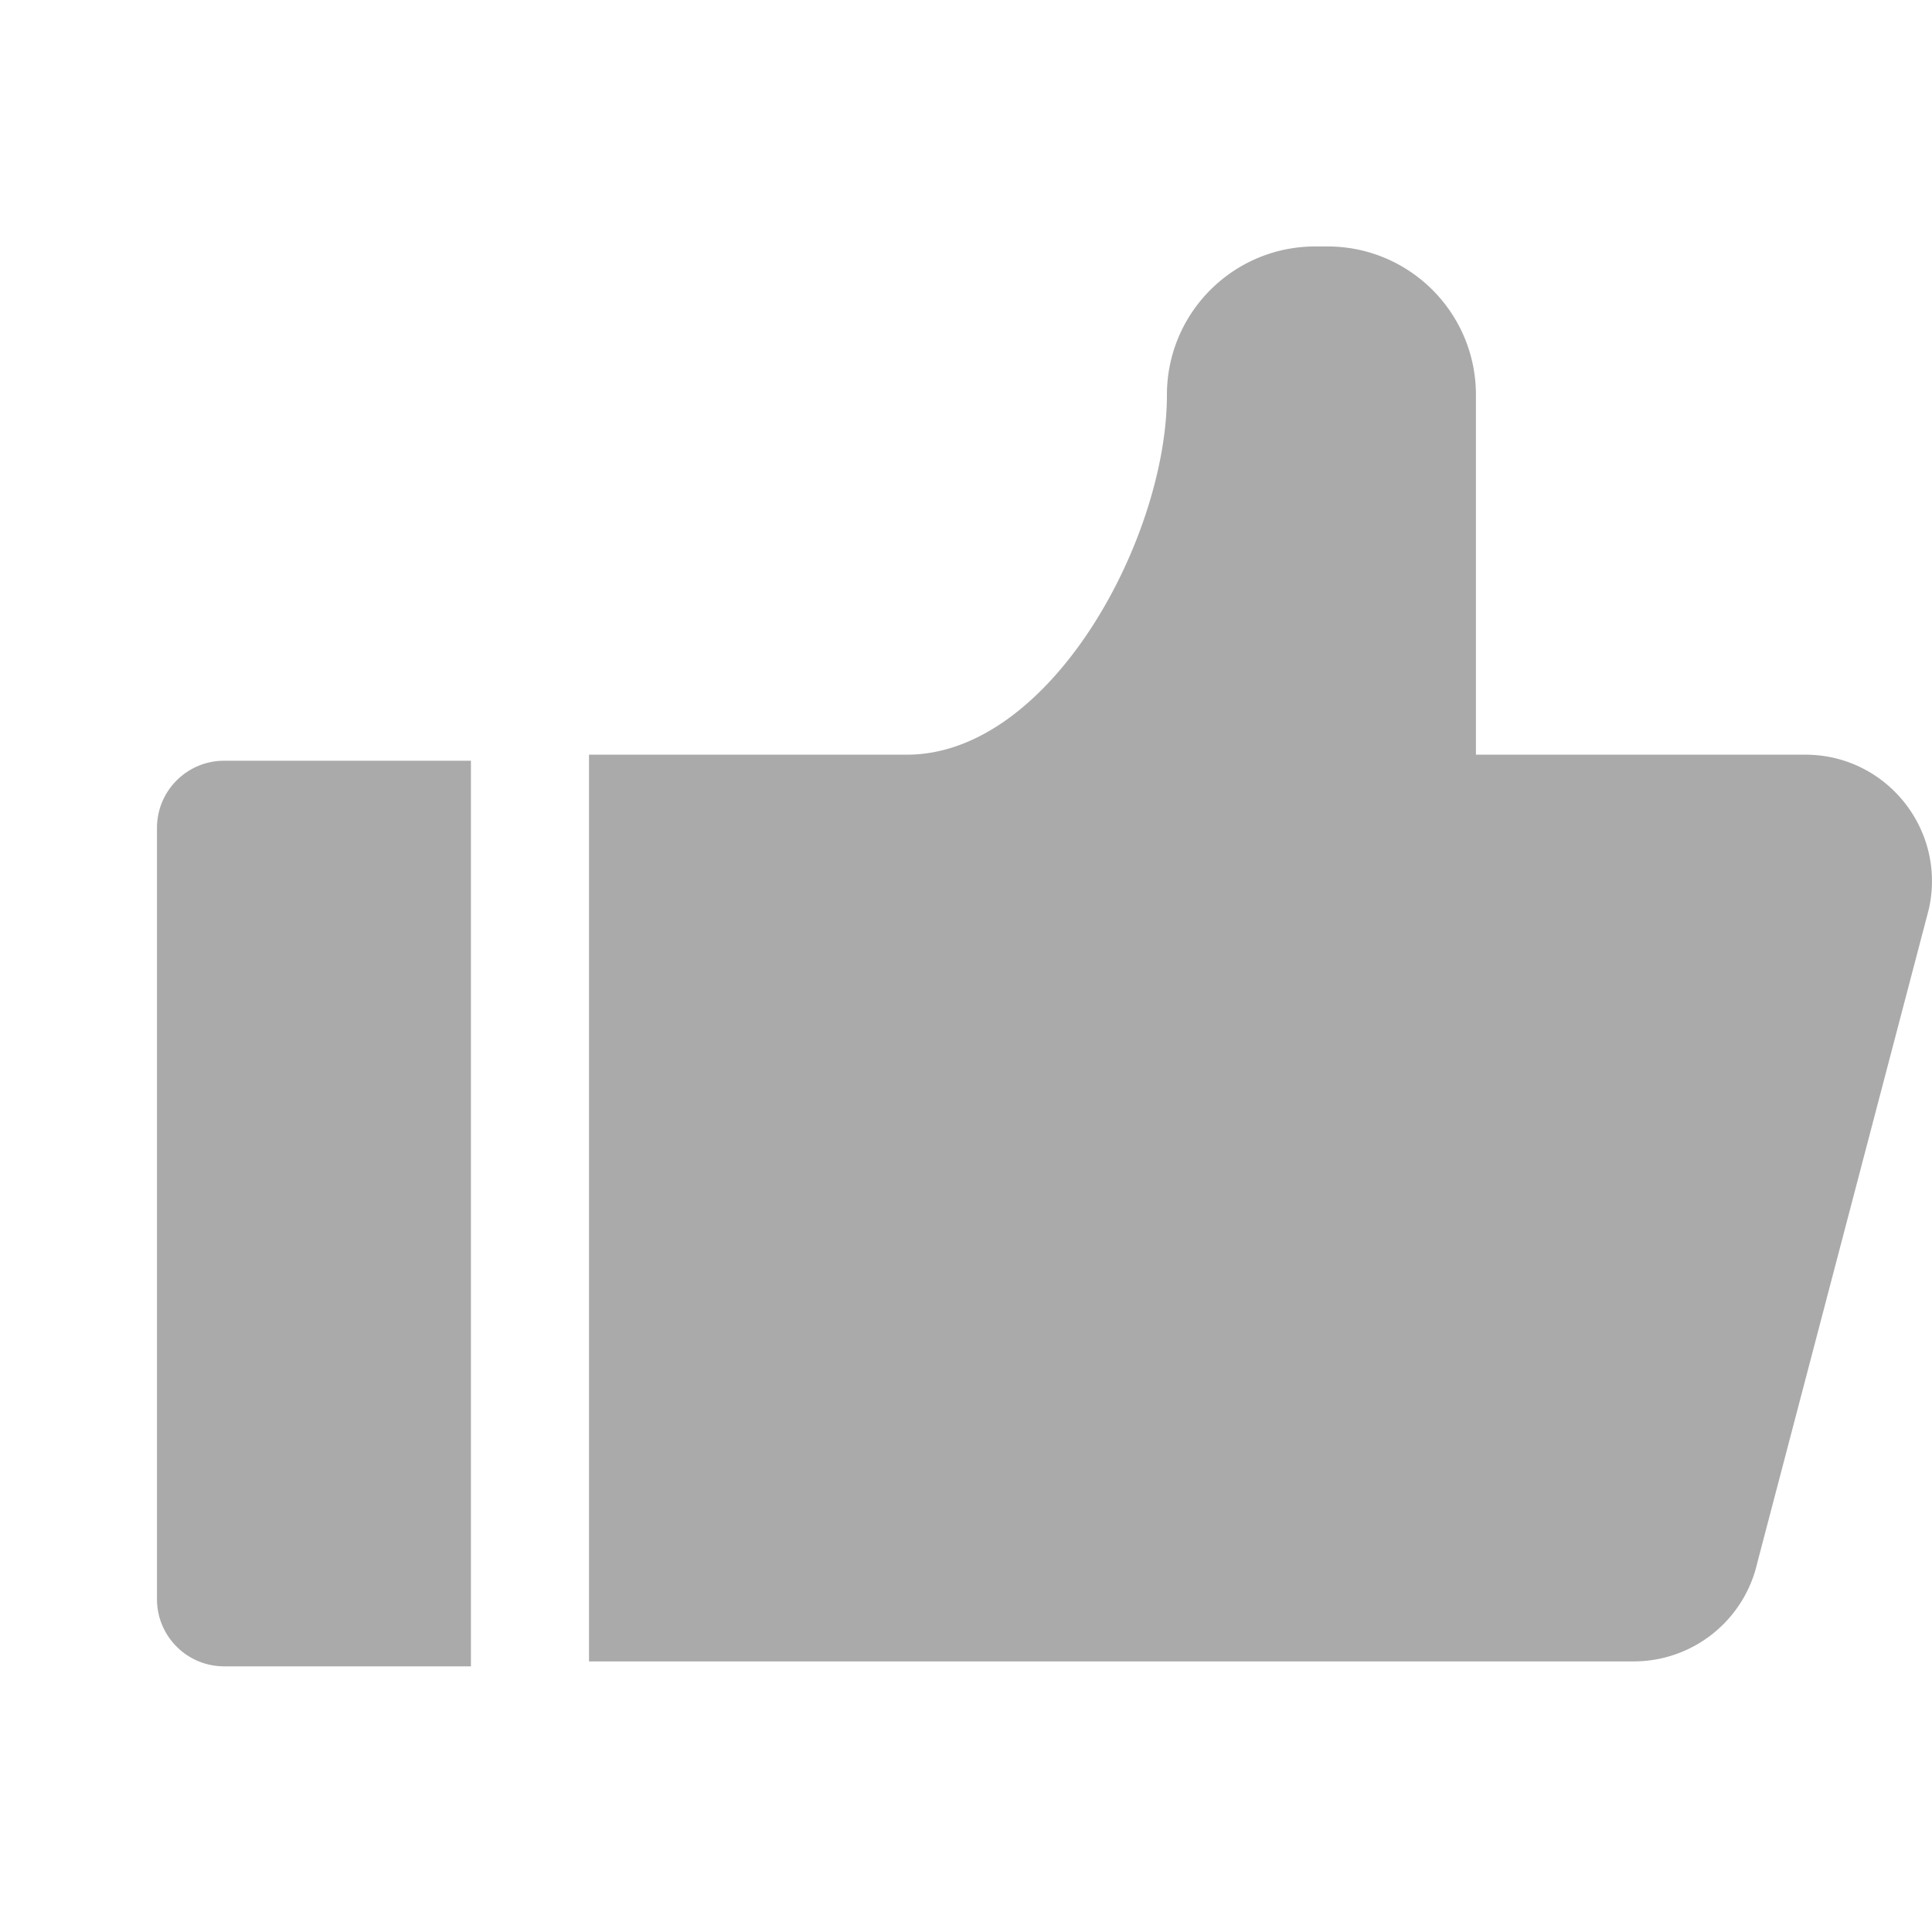 <?xml version="1.0" standalone="no"?><!DOCTYPE svg PUBLIC "-//W3C//DTD SVG 1.1//EN" "http://www.w3.org/Graphics/SVG/1.1/DTD/svg11.dtd"><svg t="1614958127306" class="icon" viewBox="0 0 1024 1024" version="1.1" xmlns="http://www.w3.org/2000/svg" p-id="4928" xmlns:xlink="http://www.w3.org/1999/xlink" width="200" height="200"><defs><style type="text/css"></style></defs><path d="M1022.272 482.048l-90.88 346.304a67.168 67.168 0 0 1-65.472 52.224H312.192V400H480.64c76.16 0 137.856-114.56 137.856-190.72 0-43.456 35.2-78.656 78.656-78.656h6.464c43.456 0 78.656 35.2 78.656 78.656v190.72h174.592c43.072 0 75.008 40 65.408 82.048zM249.6 883.2H118.848c-19.712 0-35.648-15.936-35.648-35.648V438.848c0-19.712 15.936-35.648 35.648-35.648H249.6v480z" fill="#aaaaaa" p-id="4929"></path></svg>